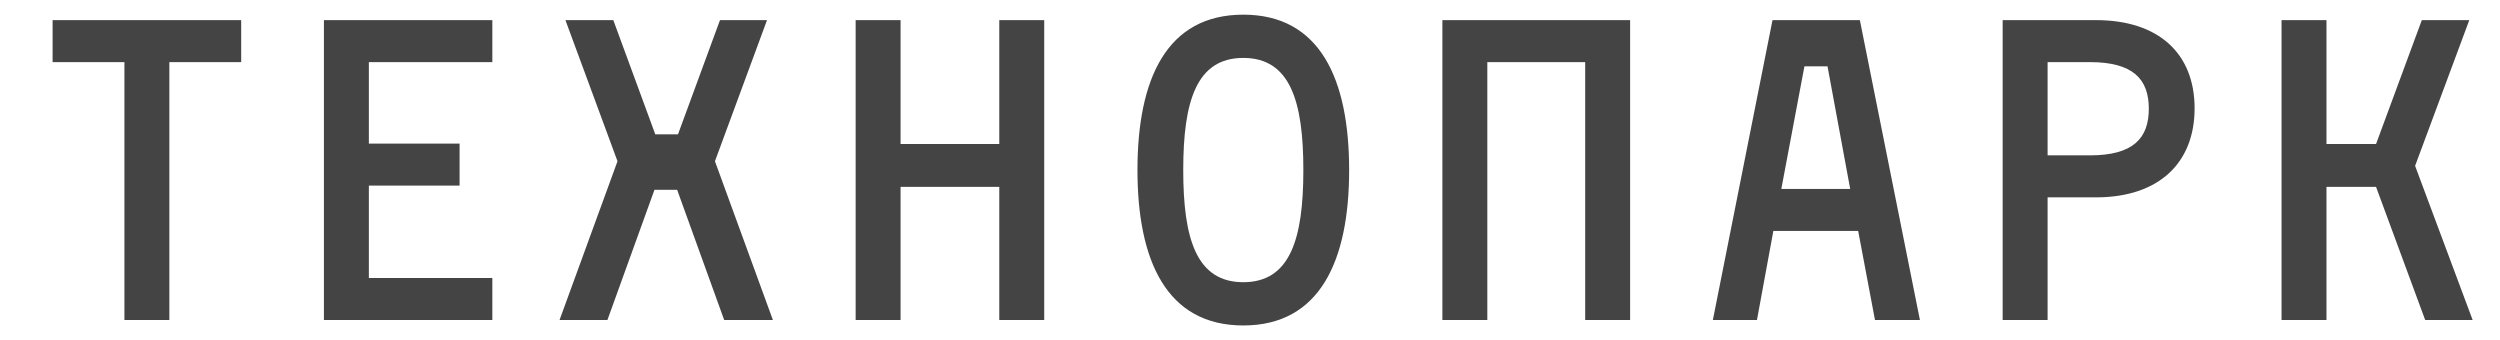 <?xml version="1.0" encoding="UTF-8" standalone="no"?>
<svg width="125px" height="17px" viewBox="0 0 125 17" version="1.1" xmlns="http://www.w3.org/2000/svg" xmlns:xlink="http://www.w3.org/1999/xlink" xmlns:sketch="http://www.bohemiancoding.com/sketch/ns">
    <!-- Generator: Sketch 3.3.2 (12043) - http://www.bohemiancoding.com/sketch -->
    <title>logo_small</title>
    <desc>Created with Sketch.</desc>
    <defs></defs>
    <g id="Page-1" stroke="none" stroke-width="1" fill="none" fill-rule="evenodd" sketch:type="MSPage">
        <g id="Artboard-14" sketch:type="MSArtboardGroup" transform="translate(-59, -55)" fill="#444444">
            <path d="M71.059,56.006 L61.63,56.006 L61.63,58.106 L65.221,58.106 L65.221,71 L67.468,71 L67.468,58.106 L71.059,58.106 L71.059,56.006 Z M77.443,68.9 L77.443,64.28 L81.979,64.28 L81.979,62.18 L77.443,62.18 L77.443,58.106 L83.617,58.106 L83.617,56.006 L75.196,56.006 L75.196,71 L83.617,71 L83.617,68.9 L77.443,68.9 Z M92.857,64.49 L95.209,71 L97.645,71 L94.747,63.062 L97.351,56.006 L94.999,56.006 L92.899,61.718 L91.765,61.718 L89.665,56.006 L87.271,56.006 L89.875,63.062 L86.977,71 L89.371,71 L91.723,64.49 L92.857,64.49 Z M108.964,56.006 L108.964,62.201 L104.029,62.201 L104.029,56.006 L101.782,56.006 L101.782,71 L104.029,71 L104.029,64.343 L108.964,64.343 L108.964,71 L111.211,71 L111.211,56.006 L108.964,56.006 Z M121.165,55.733 C117.322,55.733 115.873,58.967 115.873,63.503 C115.873,68.018 117.322,71.273 121.165,71.273 C125.008,71.273 126.457,68.018 126.457,63.503 C126.457,58.967 125.008,55.733 121.165,55.733 L121.165,55.733 Z M121.165,69.11 C118.813,69.11 118.162,66.926 118.162,63.503 C118.162,60.08 118.813,57.896 121.165,57.896 C123.517,57.896 124.168,60.08 124.168,63.503 C124.168,66.926 123.517,69.11 121.165,69.11 L121.165,69.11 Z M131.119,56.006 L131.119,71 L133.366,71 L133.366,58.106 L138.259,58.106 L138.259,71 L140.506,71 L140.506,56.006 L131.119,56.006 Z M152.749,71 L154.996,71 L151.993,56.006 L147.625,56.006 L144.643,71 L146.848,71 L147.667,66.548 L151.909,66.548 L152.749,71 Z M149.221,58.316 L150.376,58.316 L151.51,64.448 L148.066,64.448 L149.221,58.316 Z M163.795,56.006 L159.133,56.006 L159.133,71 L161.38,71 L161.38,64.868 L163.795,64.868 C166.945,64.868 168.73,63.146 168.73,60.416 C168.73,57.686 166.945,56.006 163.795,56.006 L163.795,56.006 Z M163.501,62.768 L161.38,62.768 L161.38,58.106 L163.501,58.106 C165.664,58.106 166.441,58.967 166.441,60.437 C166.441,61.907 165.664,62.768 163.501,62.768 L163.501,62.768 Z M173.077,71 L175.324,71 L175.324,64.343 L177.802,64.343 L180.259,71 L182.632,71 L179.755,63.293 L182.464,56.006 L180.091,56.006 L177.802,62.201 L175.324,62.201 L175.324,56.006 L173.077,56.006 L173.077,71 Z" id="Технопарк" sketch:type="MSShapeGroup"></path>
        </g>
    </g>
</svg>